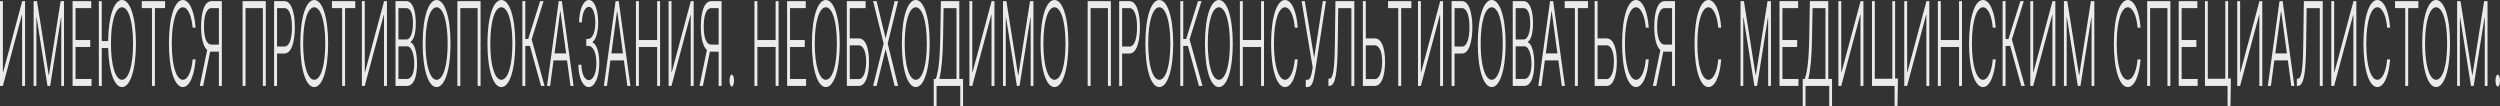 <svg width="540" height="23" viewBox="0 0 540 23" fill="none" xmlns="http://www.w3.org/2000/svg">
<rect x="0" y="0" width="540" height="23" fill="#333333" stroke="none"/>
<g opacity="0.9">
<path d="M0 0.25V18.557H0.618L4.723 3.227H4.778V18.557H5.412V0.25H4.798L0.679 15.598H0.624V0.25H0Z" fill="white"/>
<path d="M7.26 0.25V18.557H7.857V3.781H7.911L10.256 18.557H10.833L13.177 3.781H13.232V18.557H13.829V0.25H13.096L10.575 16.197H10.514L7.993 0.25H7.26Z" fill="white"/>
<path d="M15.676 18.557H19.775V17.056H16.311V10.146H19.494V8.644H16.311V1.752H19.707V0.25H15.676V18.557Z" fill="white"/>
<path d="M21.984 0.259H21.35V18.566H21.984V10.378H23.365C23.498 15.536 24.699 18.808 26.355 18.808C28.112 18.808 29.361 15.134 29.361 9.404C29.361 3.674 28.112 0 26.355 0C24.655 0 23.43 3.459 23.355 8.876H21.984V0.259ZM28.743 9.404C28.747 14.329 27.726 17.234 26.355 17.234C24.98 17.234 23.966 14.311 23.966 9.404C23.966 4.469 24.991 1.573 26.355 1.573C27.726 1.573 28.743 4.478 28.743 9.404Z" fill="white"/>
<path d="M30.624 1.752H32.826V18.557H33.461V1.752H35.663V0.25H30.624V1.752Z" fill="white"/>
<path d="M42.245 5.971C42.017 2.601 40.972 0 39.493 0C37.739 0 36.49 3.674 36.49 9.404C36.49 15.134 37.739 18.808 39.493 18.808C40.972 18.808 42.017 16.197 42.245 12.836H41.607C41.413 15.348 40.582 17.234 39.493 17.234C38.176 17.234 37.104 14.49 37.104 9.404C37.104 4.335 38.176 1.573 39.493 1.573C40.582 1.573 41.413 3.468 41.607 5.971H42.245Z" fill="white"/>
<path d="M47.919 18.557V0.25H45.676C44.2 0.25 43.437 2.53 43.437 5.73C43.437 8.179 43.885 10.056 44.75 10.807L43.145 18.557H43.878L45.401 11.129C45.486 11.147 45.574 11.156 45.666 11.156H47.284V18.557H47.919ZM47.284 9.627H45.683C44.594 9.627 44.061 8.126 44.061 5.73C44.061 3.334 44.594 1.752 45.693 1.752H47.284V9.627Z" fill="white"/>
<path d="M57.408 0.25H52.4V18.557H53.034V1.752H56.777V18.557H57.408V0.25Z" fill="white"/>
<path d="M59.206 18.557H59.841V11.558H61.459C62.929 11.558 63.689 9.1 63.689 5.9C63.689 2.7 62.929 0.25 61.449 0.25H59.206V18.557ZM59.841 10.056V1.752H61.432C62.532 1.752 63.064 3.495 63.064 5.9C63.064 8.295 62.532 10.056 61.442 10.056H59.841Z" fill="white"/>
<path d="M70.875 9.404C70.875 3.674 69.627 0 67.869 0C66.115 0 64.866 3.683 64.866 9.404C64.866 15.125 66.111 18.808 67.869 18.808C69.627 18.808 70.875 15.134 70.875 9.404ZM70.258 9.404C70.261 14.329 69.24 17.234 67.869 17.234C66.495 17.234 65.48 14.311 65.48 9.404C65.48 4.469 66.505 1.573 67.869 1.573C69.24 1.573 70.258 4.478 70.258 9.404Z" fill="white"/>
<path d="M71.7 1.752H73.902V18.557H74.537V1.752H76.739V0.25H71.7V1.752Z" fill="white"/>
<path d="M78.167 0.25V18.557H78.785L82.891 3.227H82.945V18.557H83.579V0.25H82.965L78.846 15.598H78.792V0.25H78.167Z" fill="white"/>
<path d="M85.427 18.557H87.9C89.394 18.557 90.082 16.528 90.082 13.757C90.082 10.977 89.383 9.305 88.708 9.18V9.037C89.329 8.599 89.811 7.33 89.811 5.042C89.811 2.288 89.129 0.25 87.772 0.25H85.427V18.557ZM86.061 17.056V10.003H87.928C88.861 10.003 89.475 11.665 89.475 13.757C89.475 15.652 88.973 17.056 87.9 17.056H86.061ZM86.061 8.519V1.752H87.772C88.722 1.752 89.204 3.102 89.204 5.042C89.204 7.053 88.65 8.519 87.829 8.519H86.061Z" fill="white"/>
<path d="M97.311 9.404C97.311 3.674 96.062 0 94.304 0C92.55 0 91.301 3.683 91.301 9.404C91.301 15.125 92.547 18.808 94.304 18.808C96.062 18.808 97.311 15.134 97.311 9.404ZM96.693 9.404C96.696 14.329 95.675 17.234 94.304 17.234C92.93 17.234 91.915 14.311 91.915 9.404C91.915 4.469 92.94 1.573 94.304 1.573C95.675 1.573 96.693 4.478 96.693 9.404Z" fill="white"/>
<path d="M103.802 0.25H98.794V18.557H99.429V1.752H103.171V18.557H103.802V0.25Z" fill="white"/>
<path d="M111.298 9.404C111.298 3.674 110.049 0 108.292 0C106.537 0 105.289 3.683 105.289 9.404C105.289 15.125 106.534 18.808 108.292 18.808C110.049 18.808 111.298 15.134 111.298 9.404ZM110.68 9.404C110.684 14.329 109.662 17.234 108.292 17.234C106.917 17.234 105.903 14.311 105.903 9.404C105.903 4.469 106.928 1.573 108.292 1.573C109.662 1.573 110.68 4.478 110.68 9.404Z" fill="white"/>
<path d="M116.86 18.557H117.62L114.834 8.501L117.41 0.25H116.657L114.095 8.429H113.467V0.25H112.833V18.557H113.467V9.922H114.468L116.86 18.557Z" fill="white"/>
<path d="M118.824 18.557L119.567 13.042H122.485L123.228 18.557H123.893L121.365 0.25H120.687L118.159 18.557H118.824ZM119.771 11.54L121.002 2.422H121.05L122.282 11.54H119.771Z" fill="white"/>
<path d="M127.192 18.808C128.494 18.808 129.445 16.591 129.445 13.659C129.445 11.335 128.902 9.627 128.016 9.162V9.046C128.746 8.474 129.207 6.919 129.207 4.827C129.207 2.208 128.427 0 127.205 0C126.041 0 125.112 1.967 125.084 4.827H125.699C125.719 2.78 126.391 1.475 127.198 1.475C128.036 1.475 128.589 2.878 128.589 4.899C128.589 7.035 127.941 8.403 127.042 8.403H126.635V9.904H127.042C128.142 9.904 128.82 11.433 128.82 13.659C128.82 15.768 128.145 17.306 127.185 17.306C126.299 17.306 125.607 15.983 125.573 13.981H124.932C124.966 16.832 125.902 18.808 127.192 18.808Z" fill="white"/>
<path d="M131.104 18.557L131.847 13.042H134.765L135.508 18.557H136.173L133.645 0.25H132.967L130.439 18.557H131.104ZM132.051 11.54L133.282 2.422H133.33L134.561 11.54H132.051Z" fill="white"/>
<path d="M137.364 18.557H137.999V10.146H141.942V18.557H142.576V0.25H141.942V8.644H137.999V0.25H137.364V18.557Z" fill="white"/>
<path d="M144.419 0.25V18.557H145.036L149.142 3.227H149.196V18.557H149.831V0.25H149.216L145.097 15.598H145.043V0.25H144.419Z" fill="white"/>
<path d="M155.862 18.557V0.25H153.619C152.143 0.25 151.38 2.53 151.38 5.73C151.38 8.179 151.827 10.056 152.693 10.807L151.088 18.557H151.821L153.344 11.129C153.429 11.147 153.517 11.156 153.609 11.156H155.227V18.557H155.862ZM155.227 9.627H153.626C152.537 9.627 152.004 8.126 152.004 5.73C152.004 3.334 152.537 1.752 153.636 1.752H155.227V9.627Z" fill="white"/>
<path d="M158.062 18.691C158.334 18.691 158.551 18.11 158.551 17.404C158.551 16.689 158.334 16.117 158.062 16.117C157.794 16.117 157.574 16.689 157.574 17.404C157.574 18.11 157.794 18.691 158.062 18.691Z" fill="white"/>
<path d="M162.96 18.557H163.594V10.146H167.537V18.557H168.171V0.25H167.537V8.644H163.594V0.25H162.96V18.557Z" fill="white"/>
<path d="M170.014 18.557H174.113V17.056H170.648V10.146H173.831V8.644H170.648V1.752H174.045V0.25H170.014V18.557Z" fill="white"/>
<path d="M181.384 9.404C181.384 3.674 180.136 0 178.378 0C176.624 0 175.375 3.683 175.375 9.404C175.375 15.125 176.62 18.808 178.378 18.808C180.136 18.808 181.384 15.134 181.384 9.404ZM180.767 9.404C180.77 14.329 179.749 17.234 178.378 17.234C177.004 17.234 175.989 14.311 175.989 9.404C175.989 4.469 177.014 1.573 178.378 1.573C179.749 1.573 180.767 4.478 180.767 9.404Z" fill="white"/>
<path d="M182.919 18.557H185.525C186.919 18.557 187.71 16.439 187.71 13.301C187.71 10.253 186.913 8.295 185.525 8.295H183.553V1.752H186.974V0.25H182.919V18.557ZM183.553 17.082V9.797H185.525C186.506 9.797 187.086 11.299 187.086 13.265C187.086 15.384 186.519 17.082 185.525 17.082H183.553Z" fill="white"/>
<path d="M189.345 0.25H188.595L190.865 9.404L188.595 18.557H189.345L191.269 10.7H191.313L193.237 18.557H193.987L191.75 9.404L193.987 0.25H193.237L191.313 8.197H191.269L189.345 0.25Z" fill="white"/>
<path d="M200.812 9.404C200.812 3.674 199.563 0 197.806 0C196.051 0 194.803 3.683 194.803 9.404C194.803 15.125 196.048 18.808 197.806 18.808C199.563 18.808 200.812 15.134 200.812 9.404ZM200.194 9.404C200.198 14.329 199.176 17.234 197.806 17.234C196.431 17.234 195.417 14.311 195.417 9.404C195.417 4.469 196.442 1.573 197.806 1.573C199.176 1.573 200.194 4.478 200.194 9.404Z" fill="white"/>
<path d="M201.692 23H202.296V18.557H207.419V22.955H208.023V17.056H207.209V0.25H203.235L203.096 8.197C203.012 13.364 202.615 15.733 202.133 17.056H201.692V23ZM202.893 17.056C203.361 15.161 203.629 12.389 203.704 8.197L203.812 1.752H206.605V17.056H202.893Z" fill="white"/>
<path d="M209.391 0.25V18.557H210.009L214.115 3.227H214.169V18.557H214.804V0.25H214.189L210.07 15.598H210.016V0.25H209.391Z" fill="white"/>
<path d="M216.651 0.25V18.557H217.248V3.781H217.303L219.647 18.557H220.224L222.569 3.781H222.623V18.557H223.22V0.25H222.487L219.966 16.197H219.905L217.384 0.25H216.651Z" fill="white"/>
<path d="M230.765 9.404C230.765 3.674 229.516 0 227.759 0C226.004 0 224.756 3.683 224.756 9.404C224.756 15.125 226.001 18.808 227.759 18.808C229.516 18.808 230.765 15.134 230.765 9.404ZM230.147 9.404C230.151 14.329 229.129 17.234 227.759 17.234C226.384 17.234 225.37 14.311 225.37 9.404C225.37 4.469 226.395 1.573 227.759 1.573C229.129 1.573 230.147 4.478 230.147 9.404Z" fill="white"/>
<path d="M239.944 0.25H234.936V18.557H235.571V1.752H239.313V18.557H239.944V0.25Z" fill="white"/>
<path d="M241.743 18.557H242.377V11.558H243.996C245.465 11.558 246.225 9.1 246.225 5.9C246.225 2.7 245.465 0.25 243.986 0.25H241.743V18.557ZM242.377 10.056V1.752H243.969C245.068 1.752 245.601 3.495 245.601 5.9C245.601 8.295 245.068 10.056 243.979 10.056H242.377Z" fill="white"/>
<path d="M253.412 9.404C253.412 3.674 252.163 0 250.405 0C248.651 0 247.402 3.683 247.402 9.404C247.402 15.125 248.648 18.808 250.405 18.808C252.163 18.808 253.412 15.134 253.412 9.404ZM252.794 9.404C252.798 14.329 251.776 17.234 250.405 17.234C249.031 17.234 248.017 14.311 248.017 9.404C248.017 4.469 249.041 1.573 250.405 1.573C251.776 1.573 252.794 4.478 252.794 9.404Z" fill="white"/>
<path d="M258.974 18.557H259.734L256.948 8.501L259.524 0.25H258.77L256.209 8.429H255.581V0.25H254.946V18.557H255.581V9.922H256.582L258.974 18.557Z" fill="white"/>
<path d="M266.279 9.404C266.279 3.674 265.031 0 263.273 0C261.519 0 260.27 3.683 260.27 9.404C260.27 15.125 261.515 18.808 263.273 18.808C265.031 18.808 266.279 15.134 266.279 9.404ZM265.662 9.404C265.665 14.329 264.644 17.234 263.273 17.234C261.899 17.234 260.884 14.311 260.884 9.404C260.884 4.469 261.909 1.573 263.273 1.573C264.644 1.573 265.662 4.478 265.662 9.404Z" fill="white"/>
<path d="M267.814 18.557H268.448V10.146H272.391V18.557H273.026V0.25H272.391V8.644H268.448V0.25H267.814V18.557Z" fill="white"/>
<path d="M280.311 5.971C280.084 2.601 279.039 0 277.559 0C275.805 0 274.556 3.674 274.556 9.404C274.556 15.134 275.805 18.808 277.559 18.808C279.039 18.808 280.084 16.197 280.311 12.836H279.673C279.48 15.348 278.648 17.234 277.559 17.234C276.243 17.234 275.17 14.49 275.17 9.404C275.17 4.335 276.243 1.573 277.559 1.573C278.648 1.573 279.48 3.468 279.673 5.971H280.311Z" fill="white"/>
<path d="M282.042 18.808H282.405C283.386 18.808 283.715 17.583 284.007 15.768L286.406 0.25H285.734L283.861 12.515L281.832 0.25H281.15L283.542 14.535L283.427 15.268C283.237 16.466 282.972 17.243 282.388 17.243H282.042V18.808Z" fill="white"/>
<path d="M286.941 18.557H287.135C288.512 18.557 288.865 15.598 288.947 9.797L289.059 1.752H291.899V18.557H292.533V0.25H288.455L288.332 9.431C288.258 14.892 287.986 17.011 287.124 17.011H286.941V18.557Z" fill="white"/>
<path d="M295.014 8.295V0.25H294.38V18.557H296.986C298.38 18.557 299.171 16.448 299.171 13.301C299.171 10.253 298.374 8.295 296.986 8.295H295.014ZM295.014 9.797H296.986C297.966 9.797 298.547 11.299 298.547 13.265C298.547 15.393 297.98 17.082 296.986 17.082H295.014V9.797Z" fill="white"/>
<path d="M299.819 1.752H302.021V18.557H302.656V1.752H304.858V0.25H299.819V1.752Z" fill="white"/>
<path d="M306.286 0.25V18.557H306.904L311.01 3.227H311.064V18.557H311.698V0.25H311.084L306.965 15.598H306.911V0.25H306.286Z" fill="white"/>
<path d="M313.546 18.557H314.181V11.558H315.799C317.268 11.558 318.028 9.1 318.028 5.9C318.028 2.7 317.268 0.25 315.789 0.25H313.546V18.557ZM314.181 10.056V1.752H315.772C316.871 1.752 317.404 3.495 317.404 5.9C317.404 8.295 316.871 10.056 315.782 10.056H314.181Z" fill="white"/>
<path d="M325.215 9.404C325.215 3.674 323.966 0 322.209 0C320.454 0 319.206 3.683 319.206 9.404C319.206 15.125 320.451 18.808 322.209 18.808C323.966 18.808 325.215 15.134 325.215 9.404ZM324.598 9.404C324.601 14.329 323.58 17.234 322.209 17.234C320.835 17.234 319.82 14.311 319.82 9.404C319.82 4.469 320.845 1.573 322.209 1.573C323.58 1.573 324.598 4.478 324.598 9.404Z" fill="white"/>
<path d="M326.75 18.557H329.223C330.716 18.557 331.405 16.528 331.405 13.757C331.405 10.977 330.706 9.305 330.031 9.18V9.037C330.652 8.599 331.134 7.33 331.134 5.042C331.134 2.288 330.452 0.25 329.094 0.25H326.75V18.557ZM327.384 17.056V10.003H329.25C330.184 10.003 330.798 11.665 330.798 13.757C330.798 15.652 330.296 17.056 329.223 17.056H327.384ZM327.384 8.519V1.752H329.094C330.044 1.752 330.526 3.102 330.526 5.042C330.526 7.053 329.973 8.519 329.152 8.519H327.384Z" fill="white"/>
<path d="M332.946 18.557L333.689 13.042H336.608L337.351 18.557H338.016L335.488 0.25H334.809L332.281 18.557H332.946ZM333.893 11.54L335.125 2.422H335.172L336.404 11.54H333.893Z" fill="white"/>
<path d="M337.974 1.752H340.176V18.557H340.811V1.752H343.013V0.25H337.974V1.752Z" fill="white"/>
<path d="M345.076 8.295V0.25H344.442V18.557H347.047C348.442 18.557 349.233 16.448 349.233 13.301C349.233 10.253 348.435 8.295 347.047 8.295H345.076ZM345.076 9.797H347.047C348.028 9.797 348.608 11.299 348.608 13.265C348.608 15.393 348.042 17.082 347.047 17.082H345.076V9.797Z" fill="white"/>
<path d="M356.127 5.971C355.899 2.601 354.854 0 353.375 0C351.621 0 350.372 3.674 350.372 9.404C350.372 15.134 351.621 18.808 353.375 18.808C354.854 18.808 355.899 16.197 356.127 12.836H355.489C355.295 15.348 354.464 17.234 353.375 17.234C352.058 17.234 350.986 14.49 350.986 9.404C350.986 4.335 352.058 1.573 353.375 1.573C354.464 1.573 355.295 3.468 355.489 5.971H356.127Z" fill="white"/>
<path d="M361.801 18.557V0.25H359.558C358.082 0.25 357.319 2.53 357.319 5.73C357.319 8.179 357.766 10.056 358.632 10.807L357.027 18.557H357.76L359.283 11.129C359.368 11.147 359.456 11.156 359.548 11.156H361.166V18.557H361.801ZM361.166 9.627H359.565C358.476 9.627 357.943 8.126 357.943 5.73C357.943 3.334 358.476 1.752 359.575 1.752H361.166V9.627Z" fill="white"/>
<path d="M371.775 5.971C371.548 2.601 370.503 0 369.023 0C367.269 0 366.02 3.674 366.02 9.404C366.02 15.134 367.269 18.808 369.023 18.808C370.503 18.808 371.548 16.197 371.775 12.836H371.137C370.944 15.348 370.112 17.234 369.023 17.234C367.707 17.234 366.634 14.49 366.634 9.404C366.634 4.335 367.707 1.573 369.023 1.573C370.112 1.573 370.944 3.468 371.137 5.971H371.775Z" fill="white"/>
<path d="M375.953 0.25V18.557H376.55V3.781H376.604L378.949 18.557H379.526L381.871 3.781H381.925V18.557H382.522V0.25H381.789L379.268 16.197H379.207L376.686 0.25H375.953Z" fill="white"/>
<path d="M384.37 18.557H388.469V17.056H385.004V10.146H388.187V8.644H385.004V1.752H388.401V0.25H384.37V18.557Z" fill="white"/>
<path d="M389.388 23H389.992V18.557H395.116V22.955H395.72V17.056H394.905V0.25H390.932L390.793 8.197C390.708 13.364 390.311 15.733 389.829 17.056H389.388V23ZM390.589 17.056C391.058 15.161 391.326 12.389 391.4 8.197L391.509 1.752H394.301V17.056H390.589Z" fill="white"/>
<path d="M397.088 0.25V18.557H397.706L401.811 3.227H401.866V18.557H402.5V0.25H401.886L397.767 15.598H397.712V0.25H397.088Z" fill="white"/>
<path d="M409.95 16.957H409.346V0.25H408.742V16.957H408.708V17.011H404.955V0.25H404.348V18.557H409.234V22.884H409.858L409.95 16.957Z" fill="white"/>
<path d="M411.318 0.25V18.557H411.936L416.041 3.227H416.096V18.557H416.73V0.25H416.116L411.997 15.598H411.942V0.25H411.318Z" fill="white"/>
<path d="M418.578 18.557H419.212V10.146H423.155V18.557H423.79V0.25H423.155V8.644H419.212V0.25H418.578V18.557Z" fill="white"/>
<path d="M431.075 5.971C430.847 2.601 429.802 0 428.323 0C426.569 0 425.32 3.674 425.32 9.404C425.32 15.134 426.569 18.808 428.323 18.808C429.802 18.808 430.847 16.197 431.075 12.836H430.437C430.243 15.348 429.412 17.234 428.323 17.234C427.006 17.234 425.934 14.49 425.934 9.404C425.934 4.335 427.006 1.573 428.323 1.573C429.412 1.573 430.243 3.468 430.437 5.971H431.075Z" fill="white"/>
<path d="M436.593 18.557H437.353L434.567 8.501L437.143 0.25H436.389L433.827 8.429H433.2V0.25H432.565V18.557H433.2V9.922H434.201L436.593 18.557Z" fill="white"/>
<path d="M438.546 0.25V18.557H439.164L443.27 3.227H443.324V18.557H443.958V0.25H443.344L439.225 15.598H439.171V0.25H438.546Z" fill="white"/>
<path d="M445.806 0.25V18.557H446.403V3.781H446.458L448.802 18.557H449.379L451.724 3.781H451.778V18.557H452.375V0.25H451.642L449.121 16.197H449.06L446.539 0.25H445.806Z" fill="white"/>
<path d="M462.353 5.971C462.125 2.601 461.08 0 459.601 0C457.847 0 456.598 3.674 456.598 9.404C456.598 15.134 457.847 18.808 459.601 18.808C461.08 18.808 462.125 16.197 462.353 12.836H461.715C461.521 15.348 460.69 17.234 459.601 17.234C458.284 17.234 457.212 14.49 457.212 9.404C457.212 4.335 458.284 1.573 459.601 1.573C460.69 1.573 461.521 3.468 461.715 5.971H462.353Z" fill="white"/>
<path d="M468.801 0.25H463.792V18.557H464.427V1.752H468.169V18.557H468.801V0.25Z" fill="white"/>
<path d="M470.599 18.557H474.698V17.056H471.234V10.146H474.416V8.644H471.234V1.752H474.63V0.25H470.599V18.557Z" fill="white"/>
<path d="M481.874 16.957H481.27V0.25H480.667V16.957H480.633V17.011H476.88V0.25H476.272V18.557H481.158V22.884H481.783L481.874 16.957Z" fill="white"/>
<path d="M483.243 0.25V18.557H483.86L487.966 3.227H488.02V18.557H488.655V0.25H488.041L483.921 15.598H483.867V0.25H483.243Z" fill="white"/>
<path d="M490.513 18.557L491.256 13.042H494.174L494.917 18.557H495.582L493.054 0.25H492.375L489.848 18.557H490.513ZM491.459 11.54L492.691 2.422H492.738L493.97 11.54H491.459Z" fill="white"/>
<path d="M496.118 18.557H496.311C497.689 18.557 498.042 15.598 498.123 9.797L498.235 1.752H501.075V18.557H501.71V0.25H497.631L497.509 9.431C497.435 14.892 497.163 17.011 496.301 17.011H496.118V18.557Z" fill="white"/>
<path d="M503.557 0.25V18.557H504.174L508.28 3.227H508.334V18.557H508.969V0.25H508.355L504.235 15.598H504.181V0.25H503.557Z" fill="white"/>
<path d="M516.259 5.971C516.032 2.601 514.987 0 513.507 0C511.753 0 510.504 3.674 510.504 9.404C510.504 15.134 511.753 18.808 513.507 18.808C514.987 18.808 516.032 16.197 516.259 12.836H515.621C515.428 15.348 514.596 17.234 513.507 17.234C512.191 17.234 511.118 14.49 511.118 9.404C511.118 4.335 512.191 1.573 513.507 1.573C514.596 1.573 515.428 3.468 515.621 5.971H516.259Z" fill="white"/>
<path d="M517.329 1.752H519.531V18.557H520.165V1.752H522.367V0.25H517.329V1.752Z" fill="white"/>
<path d="M529.204 9.404C529.204 3.674 527.955 0 526.198 0C524.443 0 523.195 3.683 523.195 9.404C523.195 15.125 524.44 18.808 526.198 18.808C527.955 18.808 529.204 15.134 529.204 9.404ZM528.586 9.404C528.59 14.329 527.568 17.234 526.198 17.234C524.823 17.234 523.809 14.311 523.809 9.404C523.809 4.469 524.833 1.573 526.198 1.573C527.568 1.573 528.586 4.478 528.586 9.404Z" fill="white"/>
<path d="M530.738 0.25V18.557H531.336V3.781H531.39L533.734 18.557H534.311L536.656 3.781H536.71V18.557H537.308V0.25H536.575L534.053 16.197H533.992L531.471 0.25H530.738Z" fill="white"/>
<path d="M539.511 18.691C539.783 18.691 540 18.11 540 17.404C540 16.689 539.783 16.117 539.511 16.117C539.243 16.117 539.023 16.689 539.023 17.404C539.023 18.11 539.243 18.691 539.511 18.691Z" fill="white"/>
</g>
</svg>
